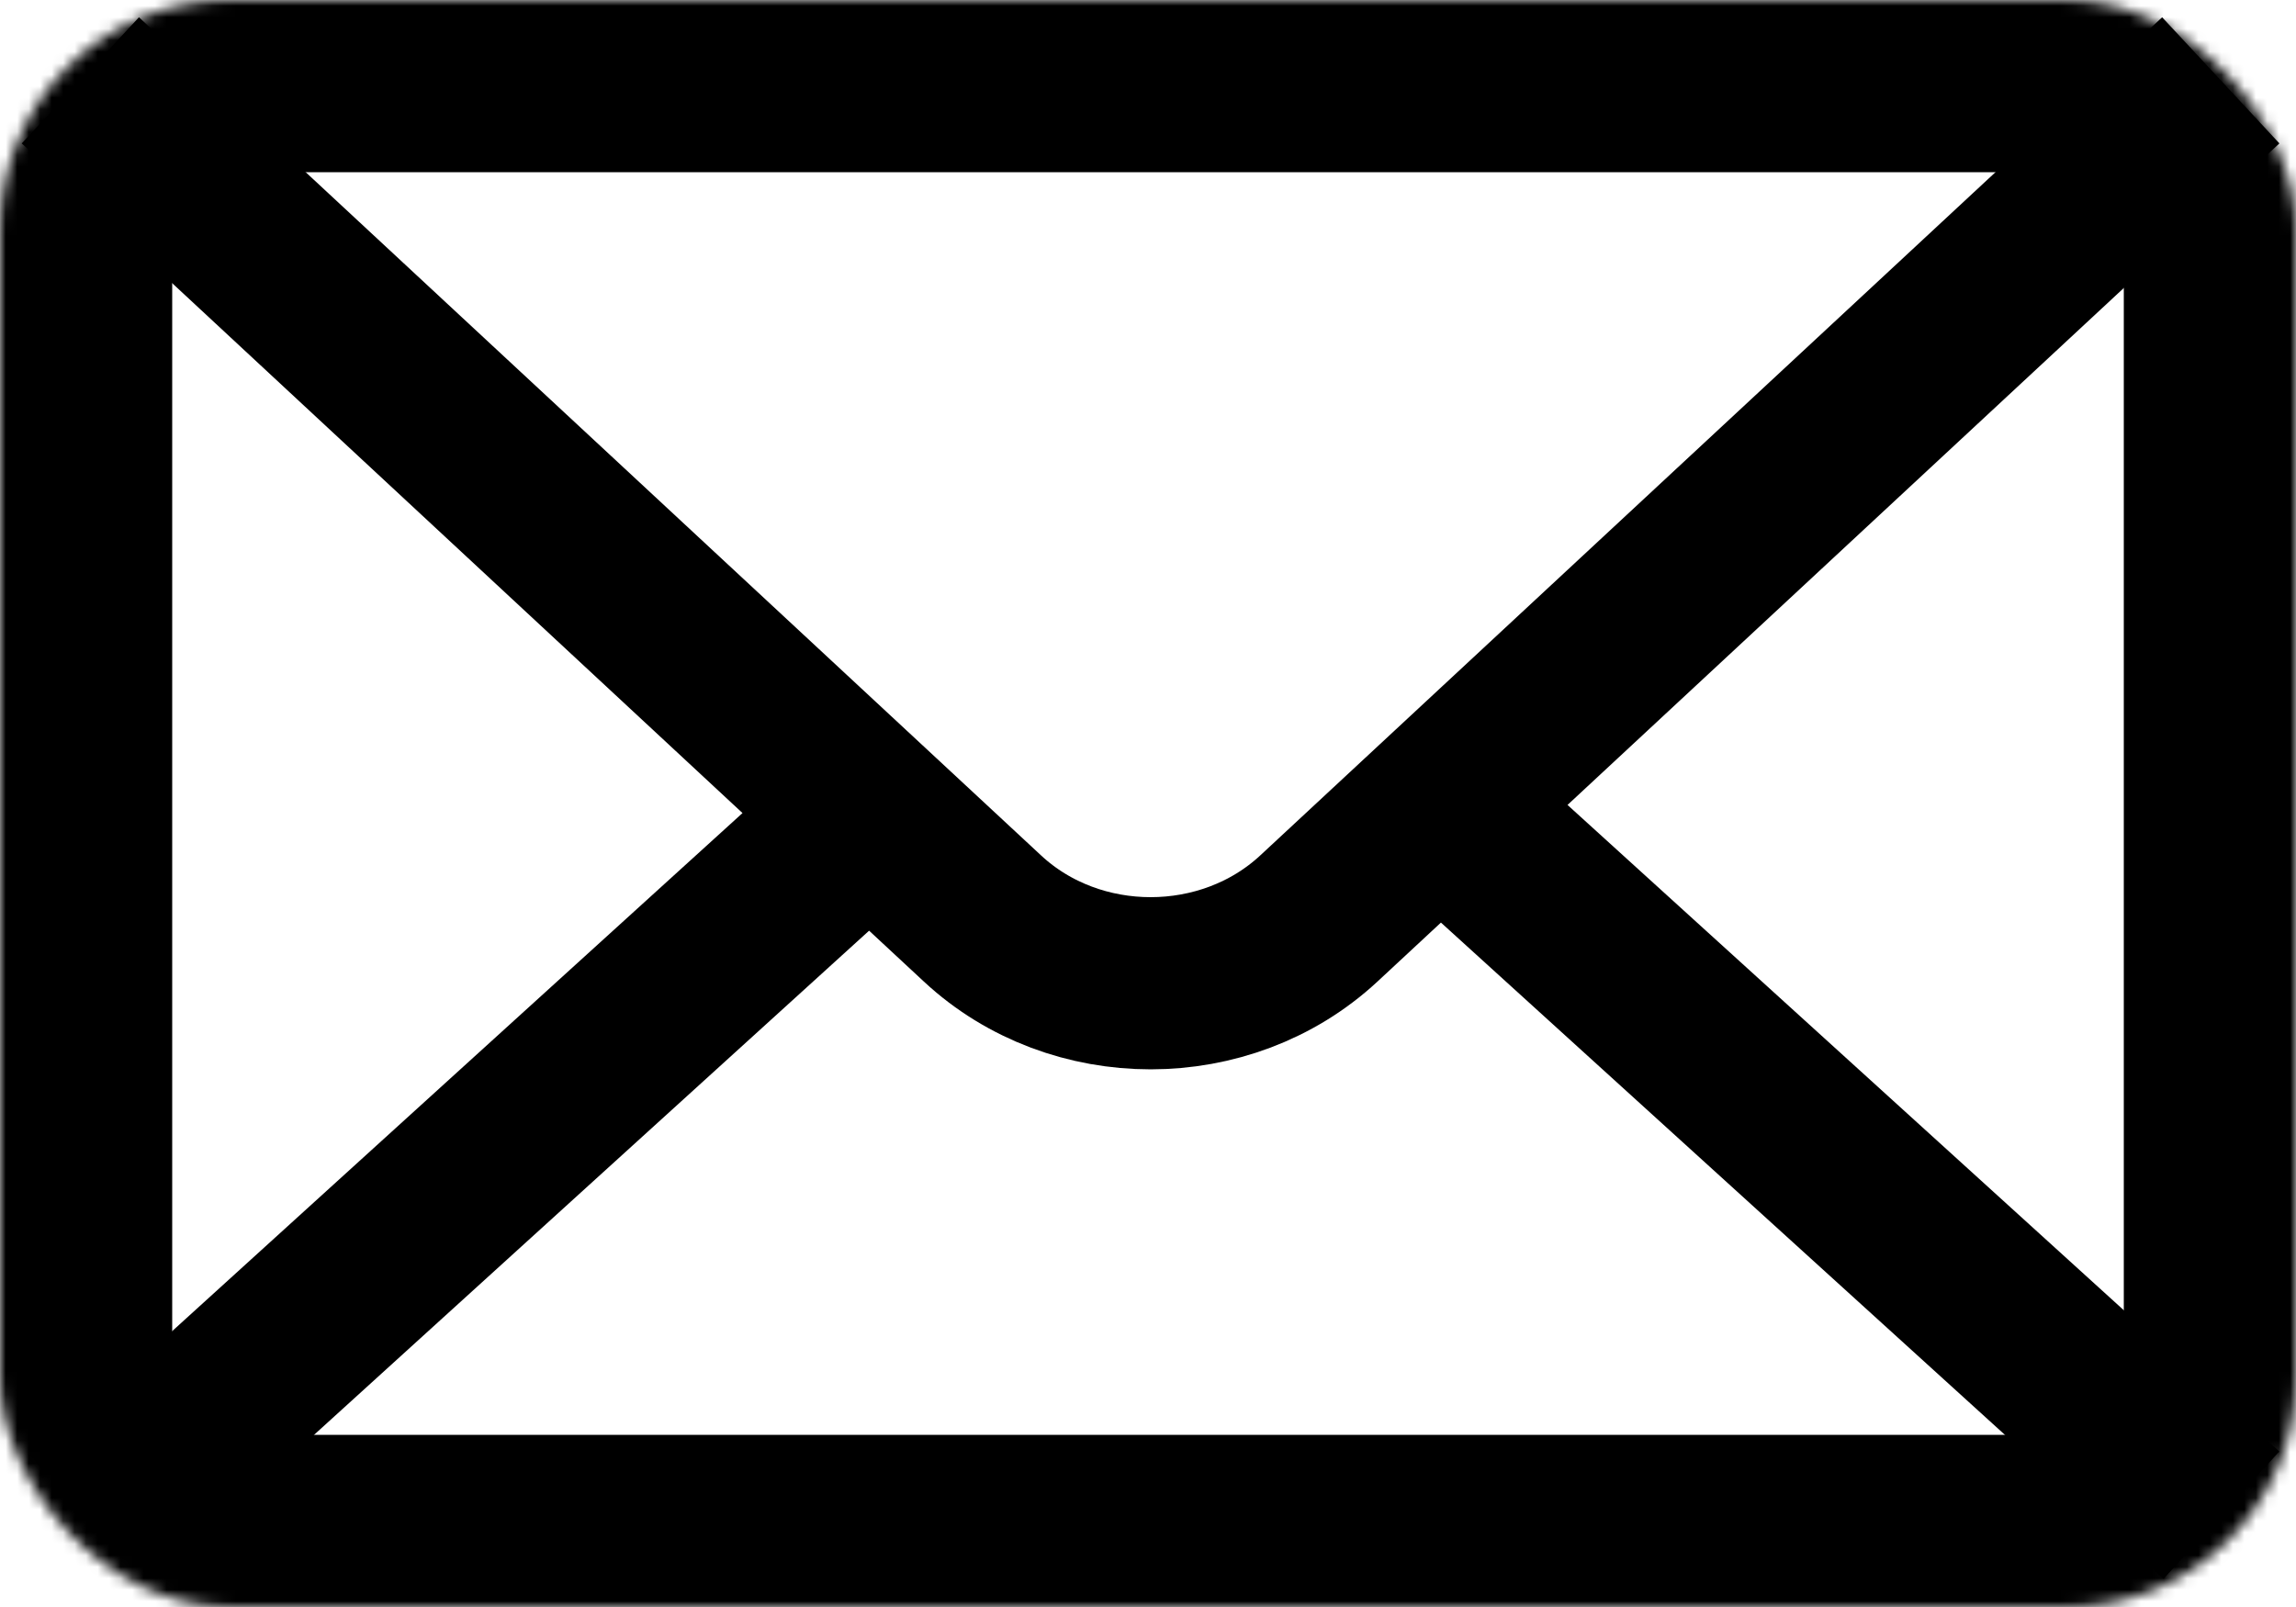 <svg width="200" height="140" viewBox="0 0 200 140" xmlns="http://www.w3.org/2000/svg" xmlns:xlink="http://www.w3.org/1999/xlink">
  <defs>
    <rect id="mail-a" width="200" height="140" rx="20"/>
    <mask id="mail-b" x="0" y="0" width="200" height="140" fill="#fff">
      <use xlink:href="#mail-a"/>
    </mask>
  </defs>
  <g stroke="#000" fill="none" fill-rule="evenodd">
    <use mask="url(#mail-b)" stroke-width="30" xlink:href="#mail-a"/>
    <path d="M7 7l78.589 73.025c8.088 7.515 21.199 7.516 29.299-.012L193.447 7M193.5 132l-71-64.5M8.5 132l71-64.5" stroke-width="15"/>
  </g>
</svg>
